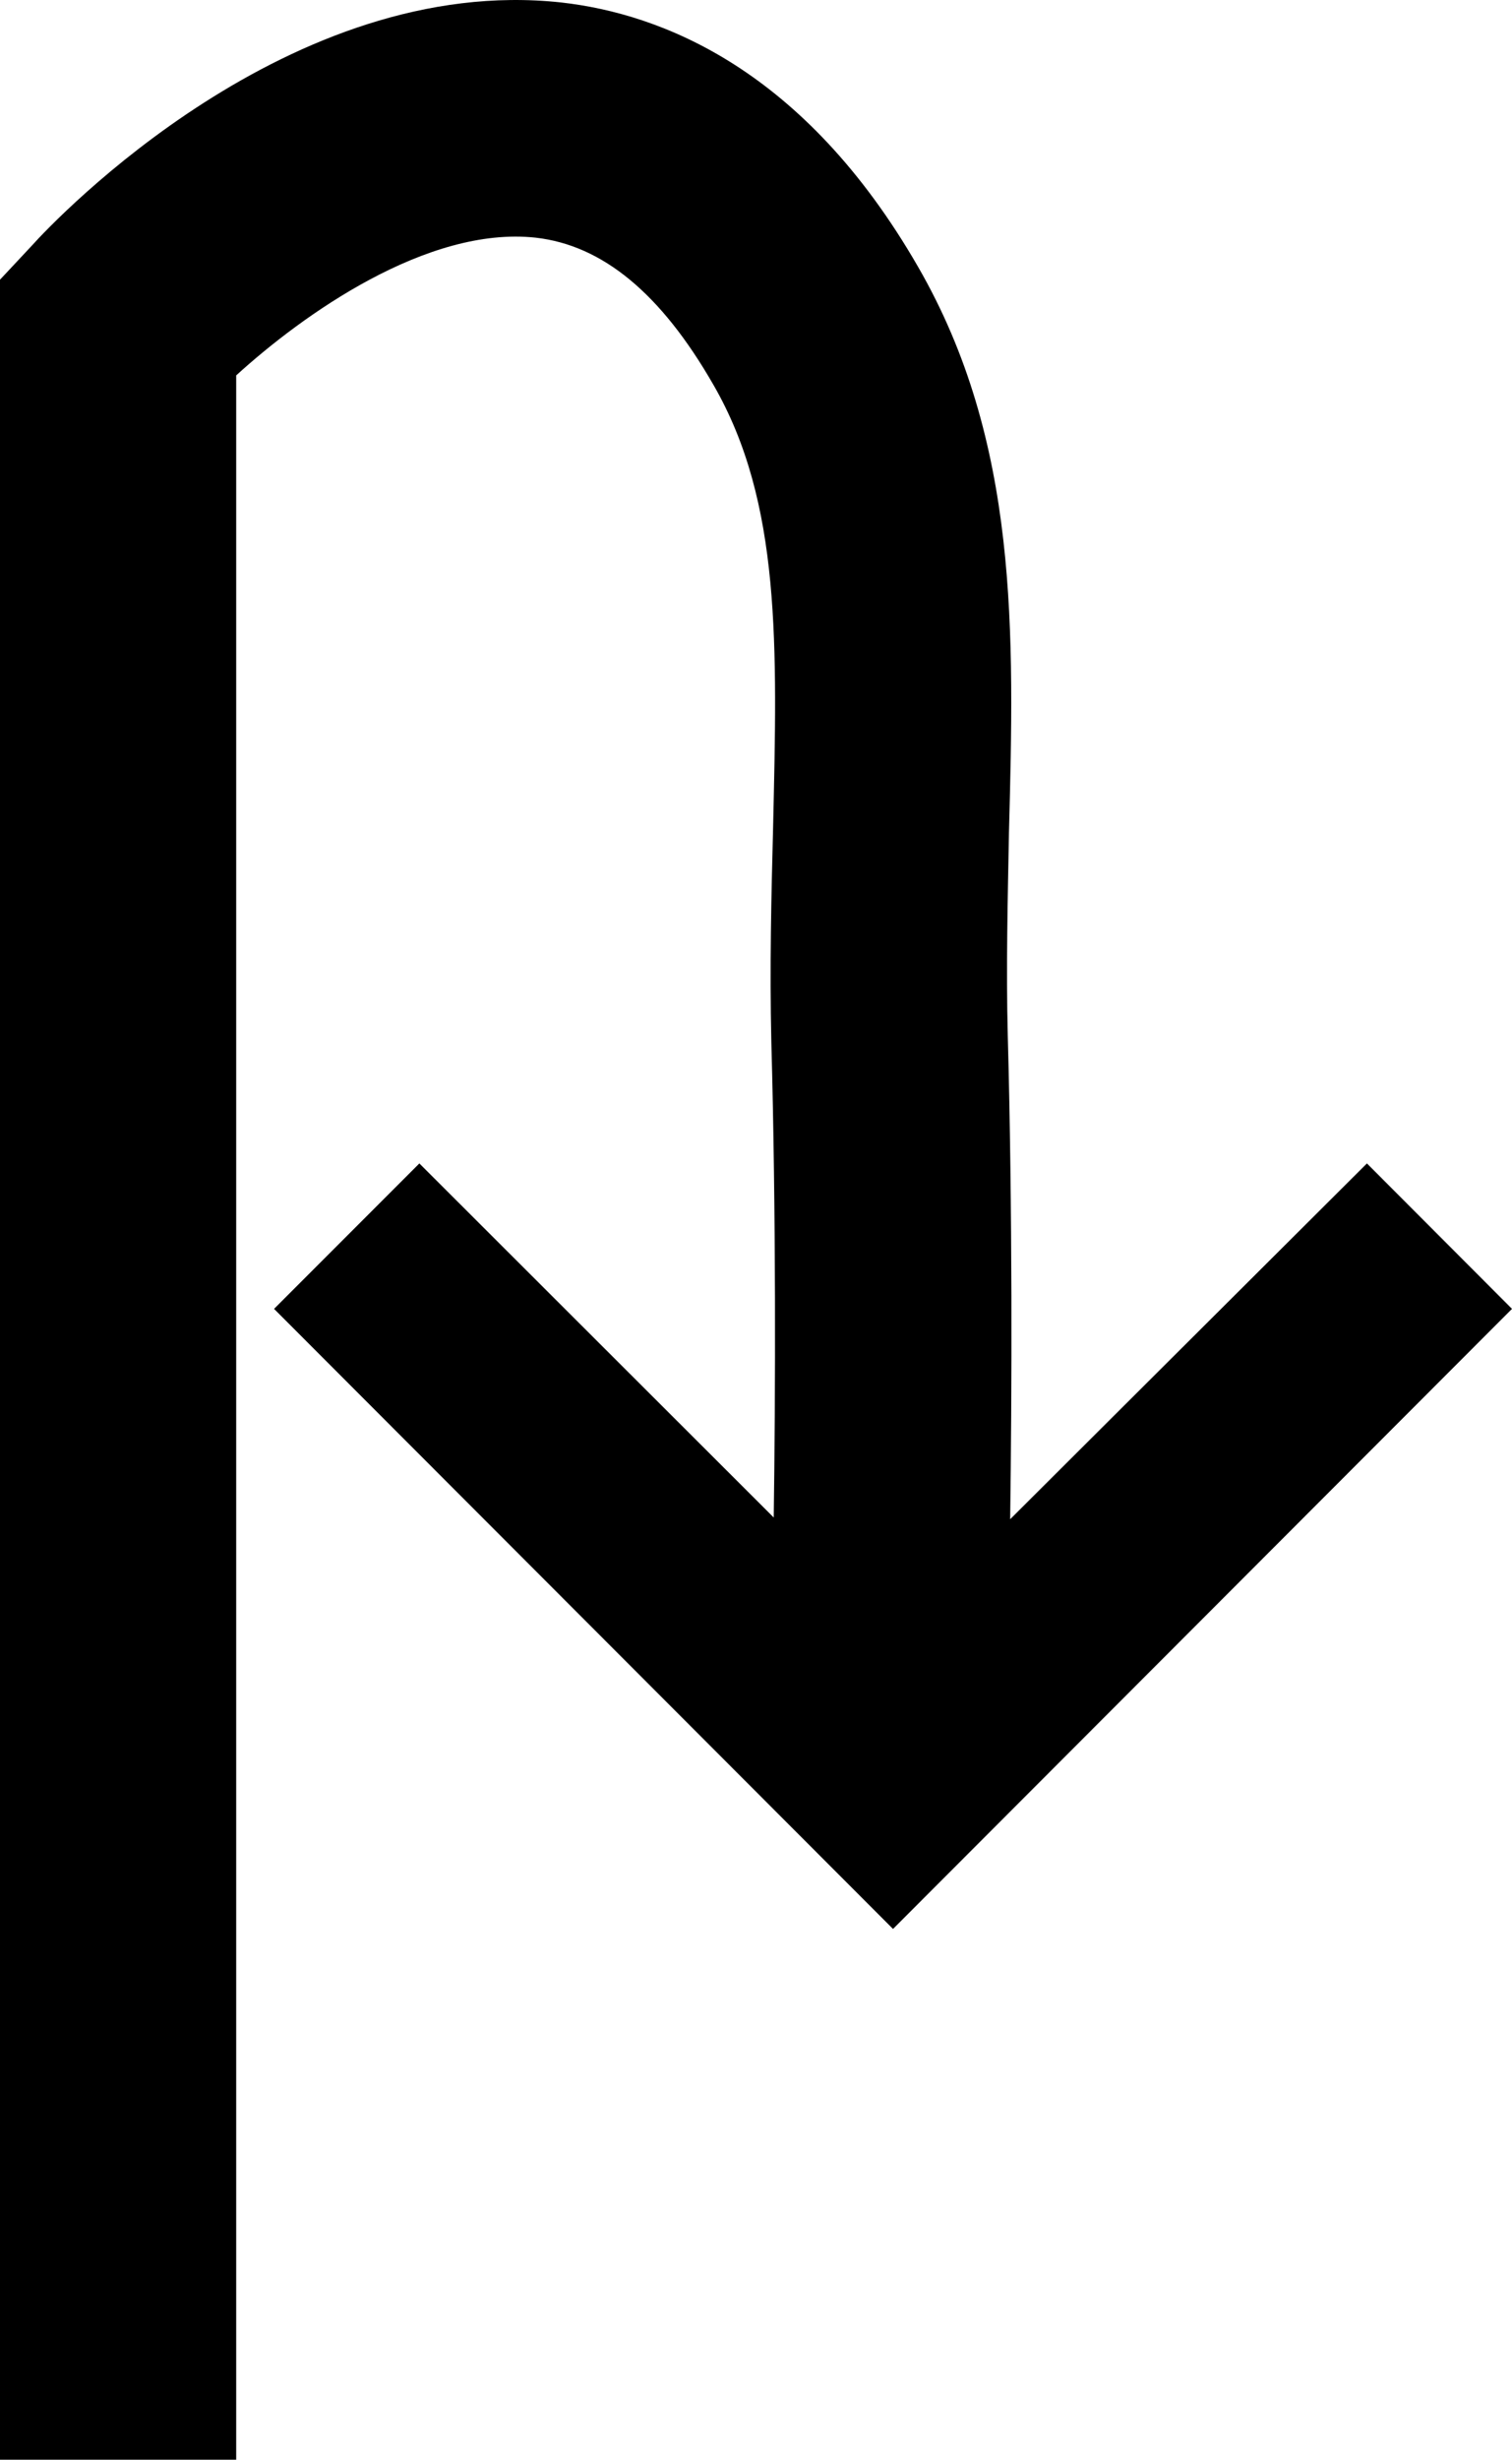 <svg xmlns="http://www.w3.org/2000/svg" width="33.6" height="54.616" viewBox="0 0 33.6 54.616"><g id="u-turn" transform="translate(-285.34 -338.248)"><path id="Path_2384" data-name="Path 2384" d="M318.94,367.309l-13.755,13.768L291.43,367.309l3.229-3.229,7.875,7.862c.039-2.743.052-6.746-.053-10.553-.039-1.68,0-3.255.039-4.778.092-4.029.184-7.206-1.326-9.818-1.168-2.034-2.467-3.1-3.951-3.268-2.415-.262-5.184,1.719-6.654,3.058v46.279h-5.25V344.459l.7-.748c.564-.63,5.749-6.064,11.773-5.408,2.218.249,5.394,1.47,7.928,5.867,2.244,3.885,2.139,8.111,2.021,12.574-.026,1.457-.066,2.966-.026,4.5.105,3.872.092,7.941.053,10.736l7.928-7.9Z"/></g></svg>
